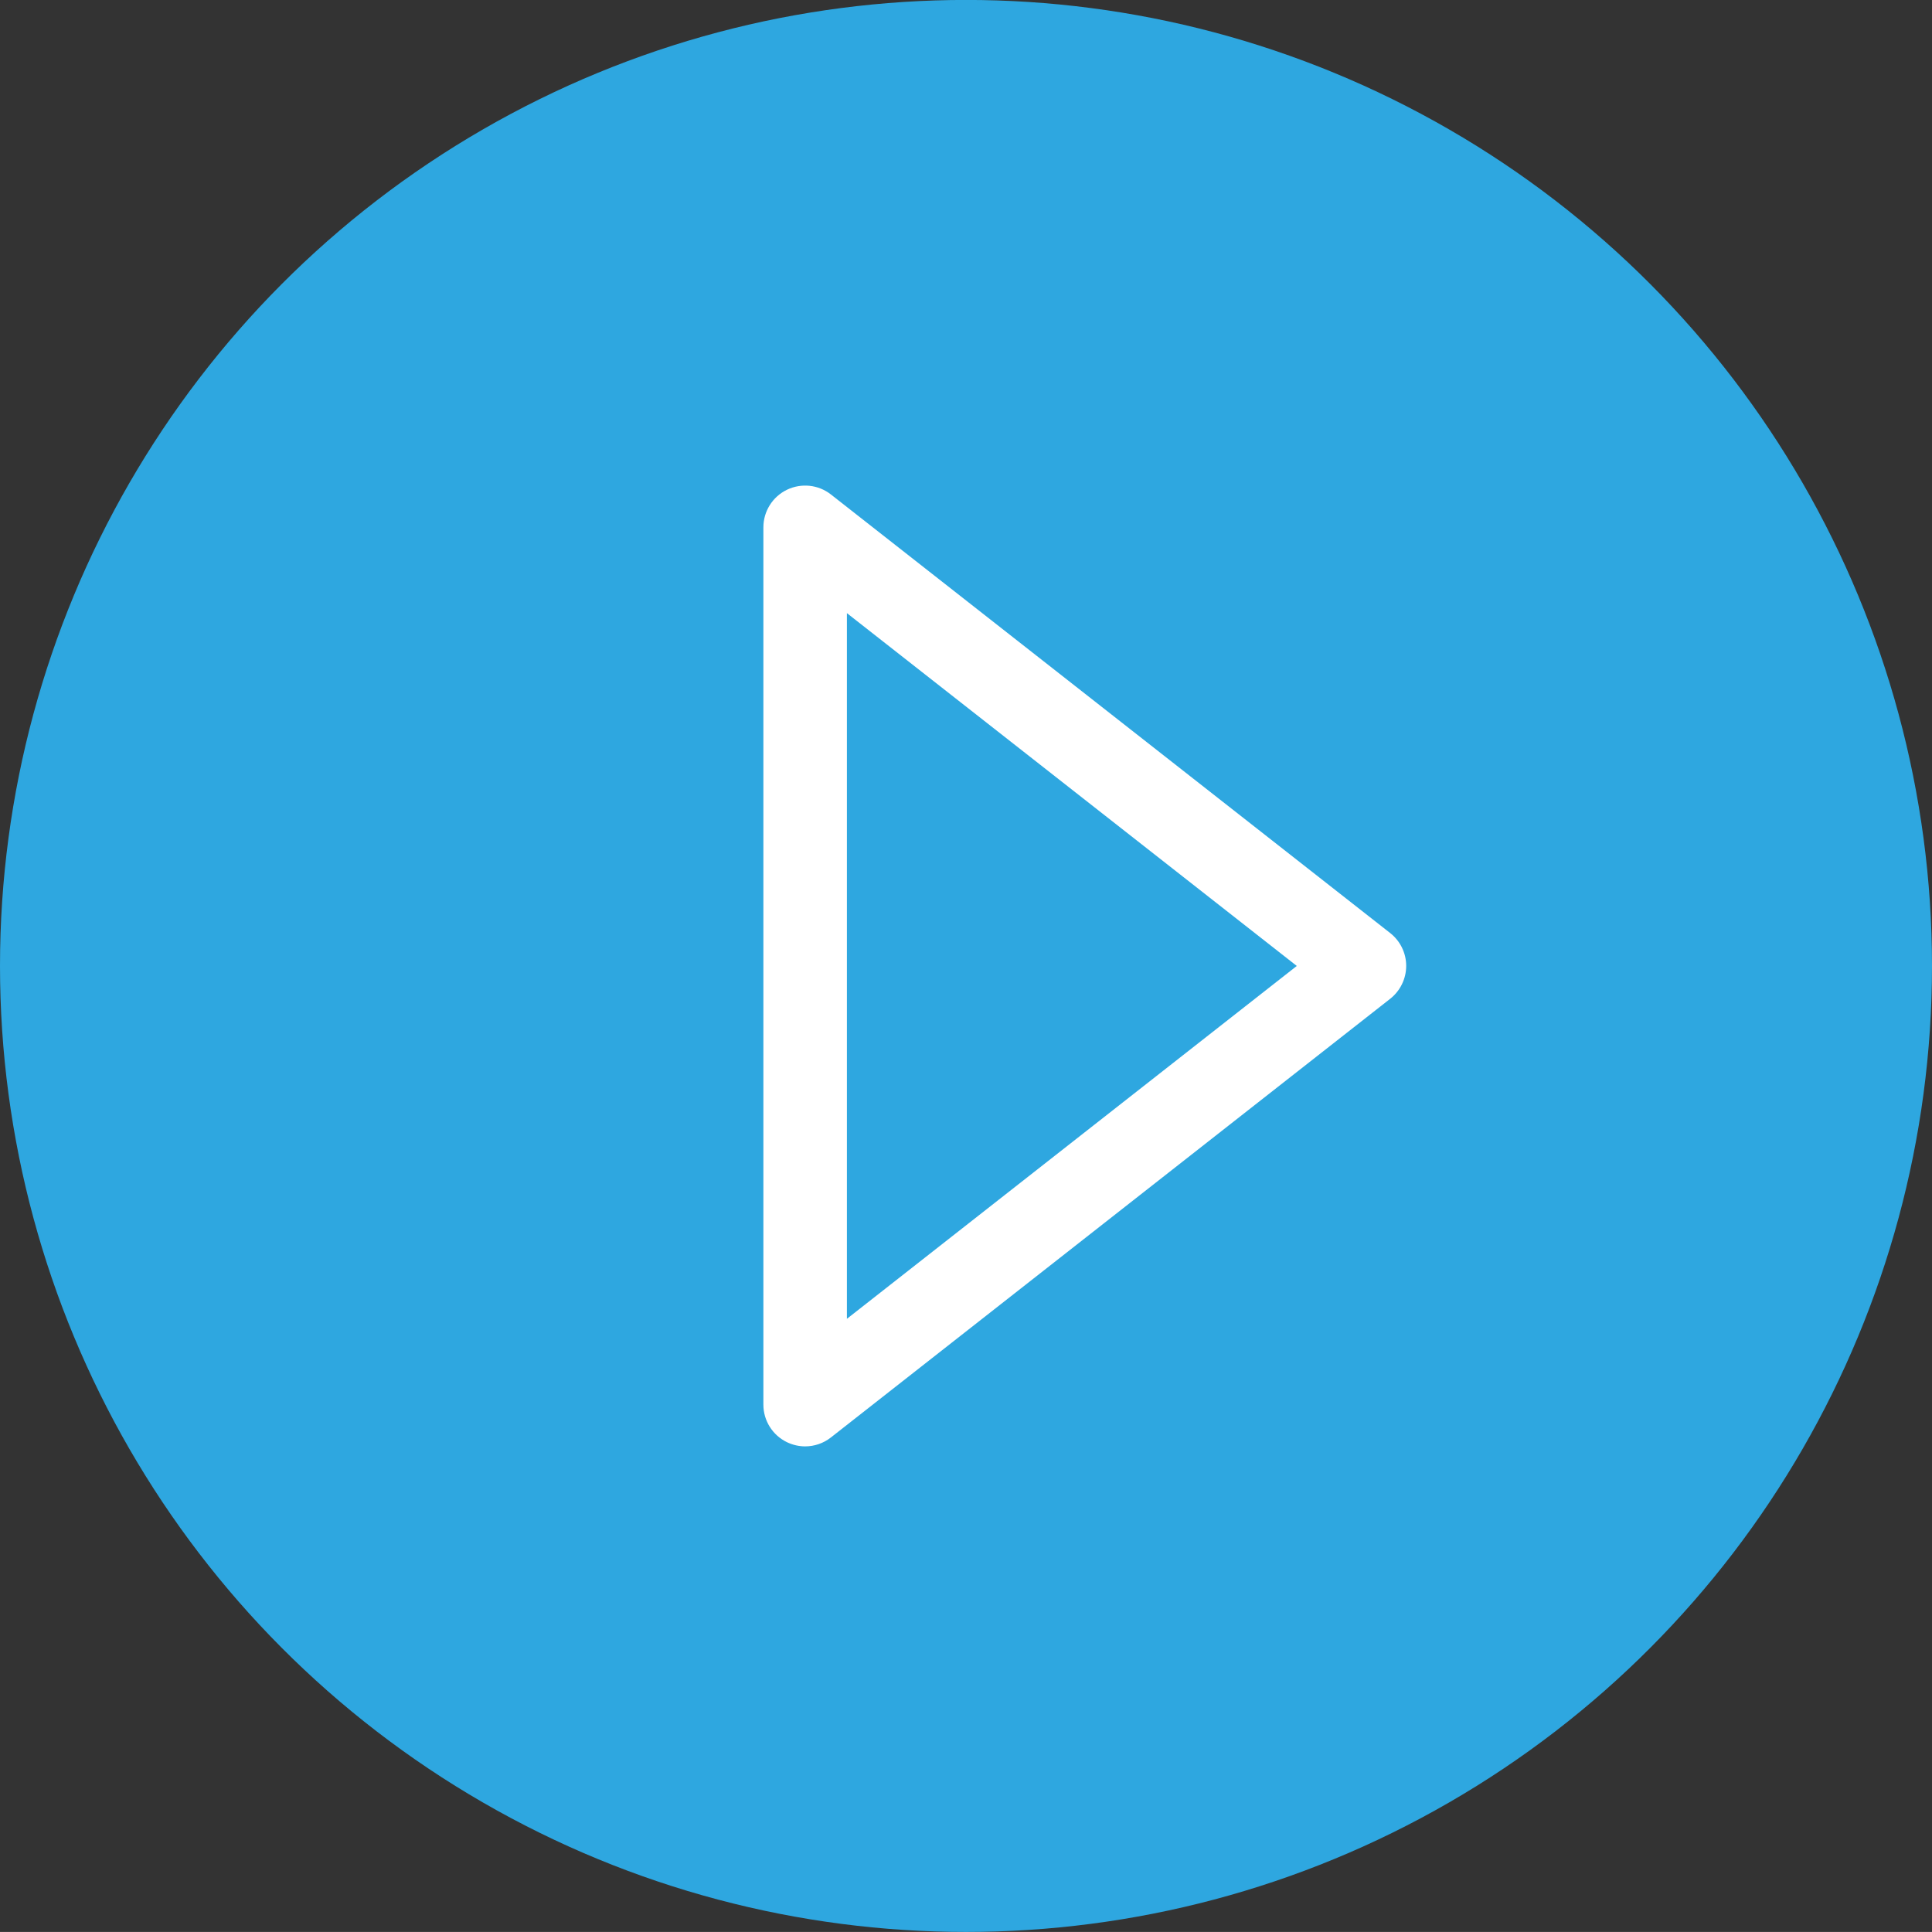 <?xml version="1.0" encoding="utf-8"?>
<!-- Generator: Adobe Illustrator 16.0.0, SVG Export Plug-In . SVG Version: 6.00 Build 0)  -->
<!DOCTYPE svg PUBLIC "-//W3C//DTD SVG 1.1//EN" "http://www.w3.org/Graphics/SVG/1.1/DTD/svg11.dtd">
<svg version="1.1" id="图层_1" xmlns="http://www.w3.org/2000/svg" xmlns:xlink="http://www.w3.org/1999/xlink" x="0px" y="0px"
	 width="70px" height="69.998px" viewBox="-0.286 -0.286 70 69.998" enable-background="new -0.286 -0.286 70 69.998"
	 xml:space="preserve">
<rect x="-0.286" y="-0.286" width="70" height="69.998" fill="#333333" stroke="none"/>
<g>
	<circle fill="#2EA7E0" cx="34.714" cy="34.712" r="35"/>
	<g>
		<path fill="#FFFFFF" d="M28.886,52.119c-0.225,0-0.452-0.052-0.662-0.153c-0.52-0.253-0.851-0.78-0.851-1.359V18.82
			c0-0.579,0.331-1.107,0.851-1.36c0.521-0.252,1.14-0.188,1.595,0.169l20.265,15.892c0.364,0.286,0.579,0.725,0.579,1.189
			s-0.215,0.904-0.579,1.191L29.819,51.796C29.548,52.009,29.218,52.119,28.886,52.119z M30.399,21.929v25.568l16.3-12.785
			L30.399,21.929z"/>
	</g>
</g>
</svg>
